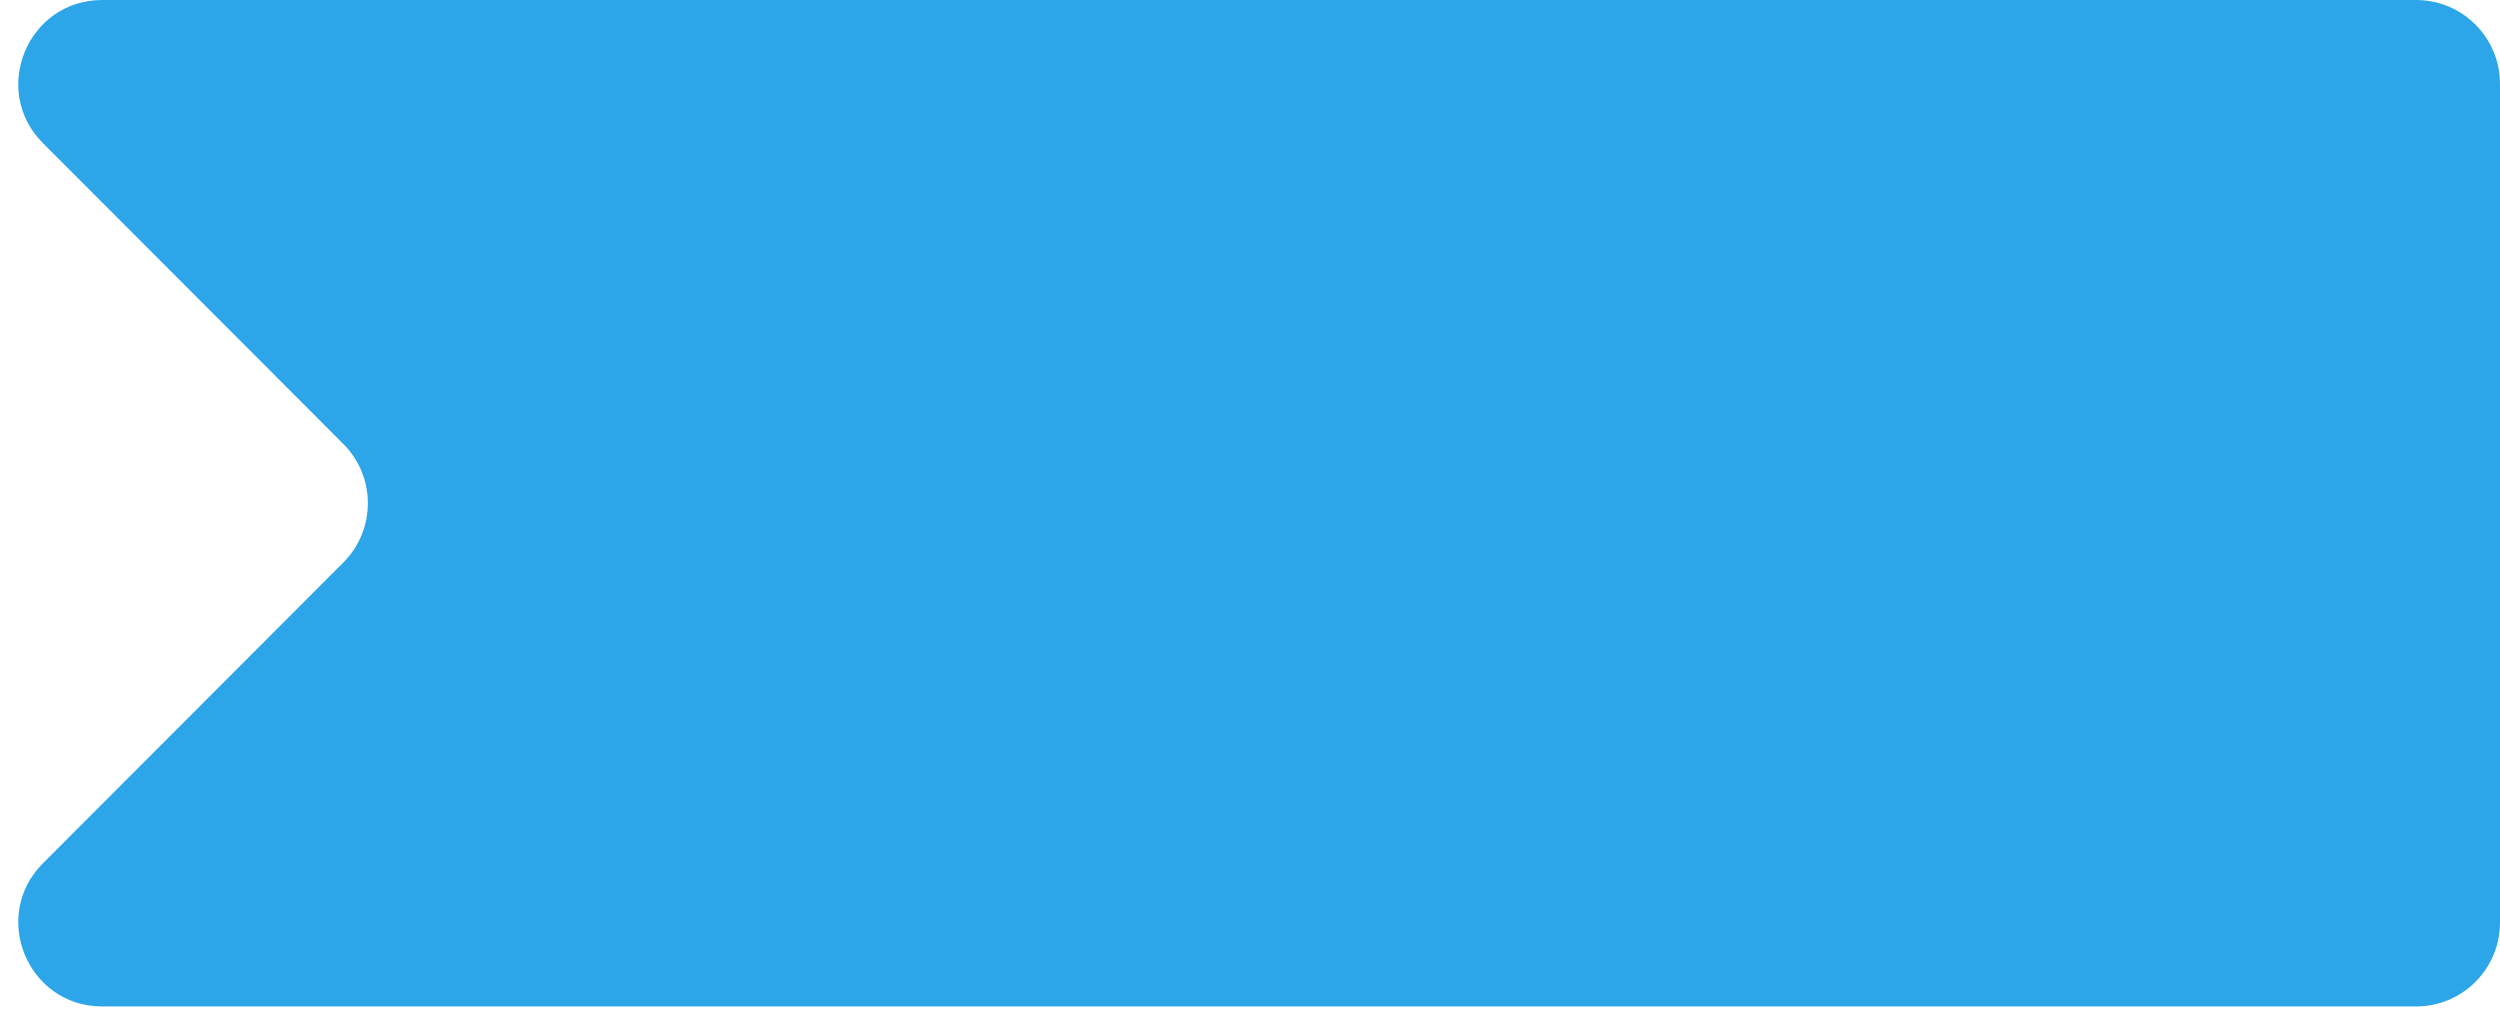 <svg width="75" height="31" viewBox="0 0 75 31" fill="none" xmlns="http://www.w3.org/2000/svg">
<path d="M1.288 4.294C-0.295 2.708 0.828 0 3.068 0H72.484C73.873 0 75 1.127 75 2.516V27.677C75 29.067 73.873 30.194 72.484 30.194H3.068C0.828 30.194 -0.295 27.485 1.288 25.899L10.3 16.875C11.281 15.892 11.281 14.301 10.3 13.319L1.288 4.294Z" fill="#2CA6E9"/>
</svg>
